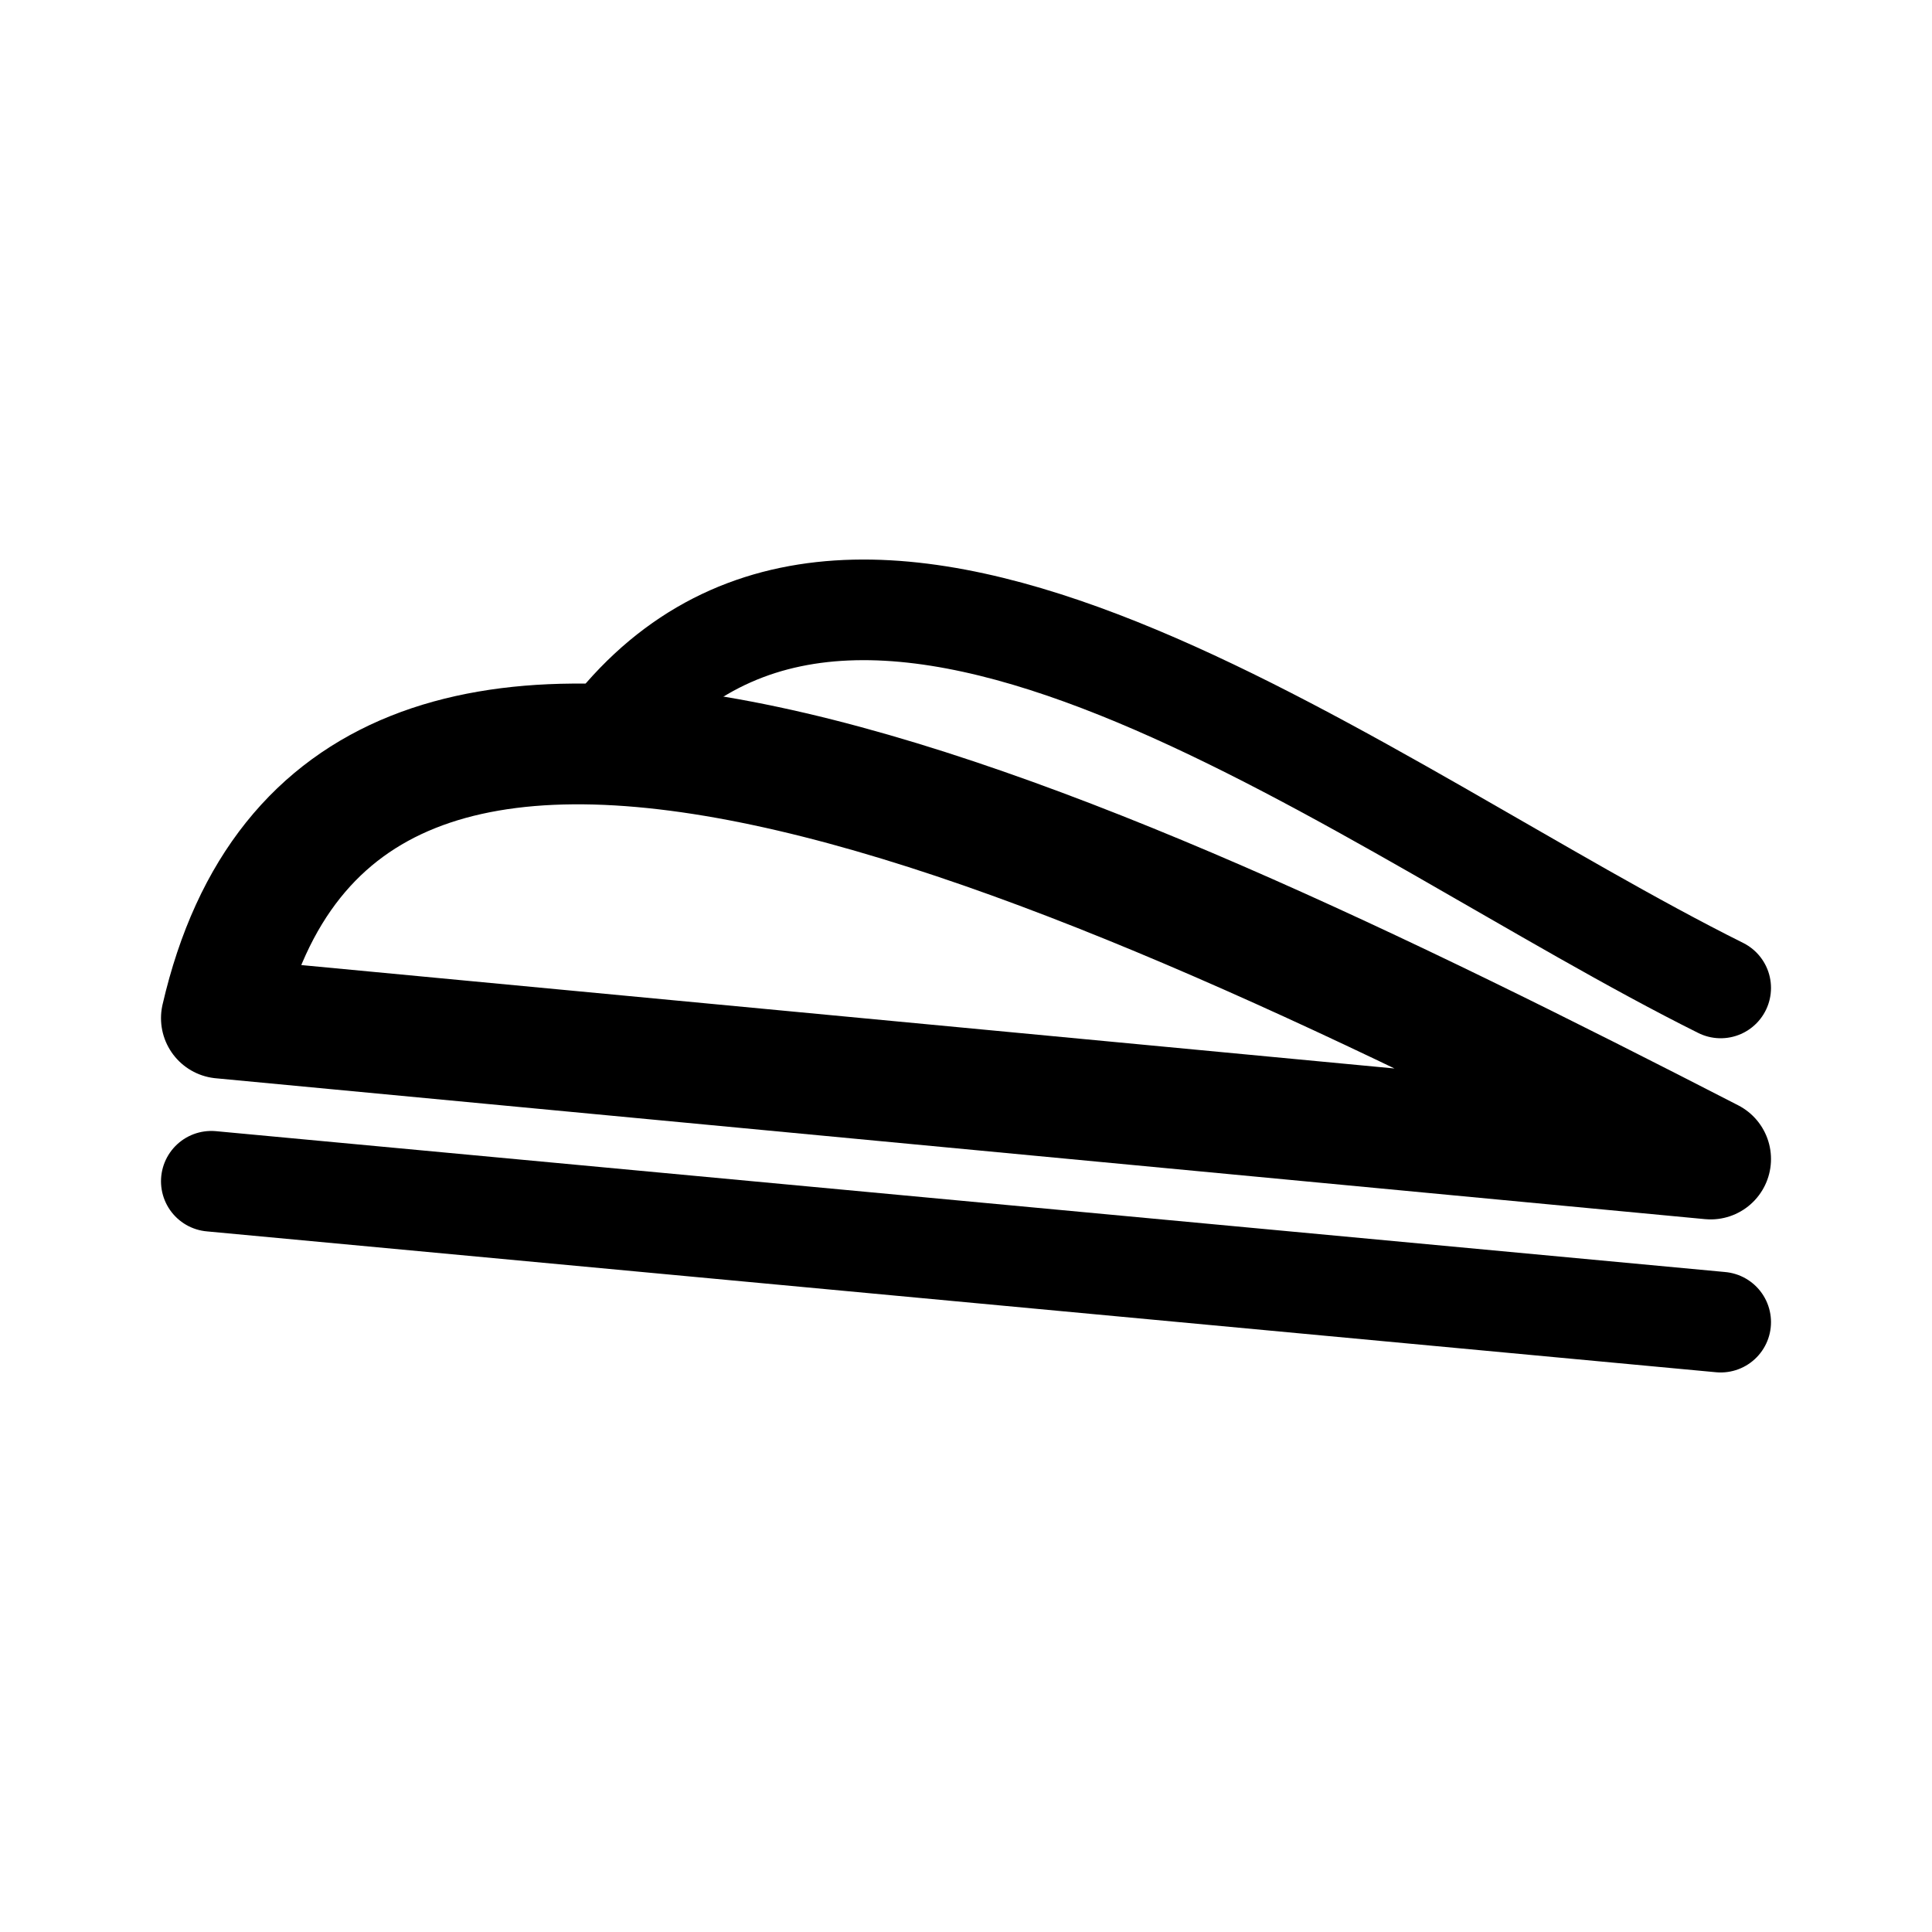 <svg width="192" height="192" xmlns="http://www.w3.org/2000/svg"><g fill="none" stroke="#000" stroke-linecap="round"><path d="m170 115.183-148-14c12-52 82.903-19.478 148 14z" stroke-linejoin="round" stroke-width="12"/><path d="m21 117.393 150 14" stroke-width="10"/><path d="M62 71.18c25.57-29.234 74.058 9.588 109 27" stroke-linejoin="round" stroke-width="10"/></g></svg>